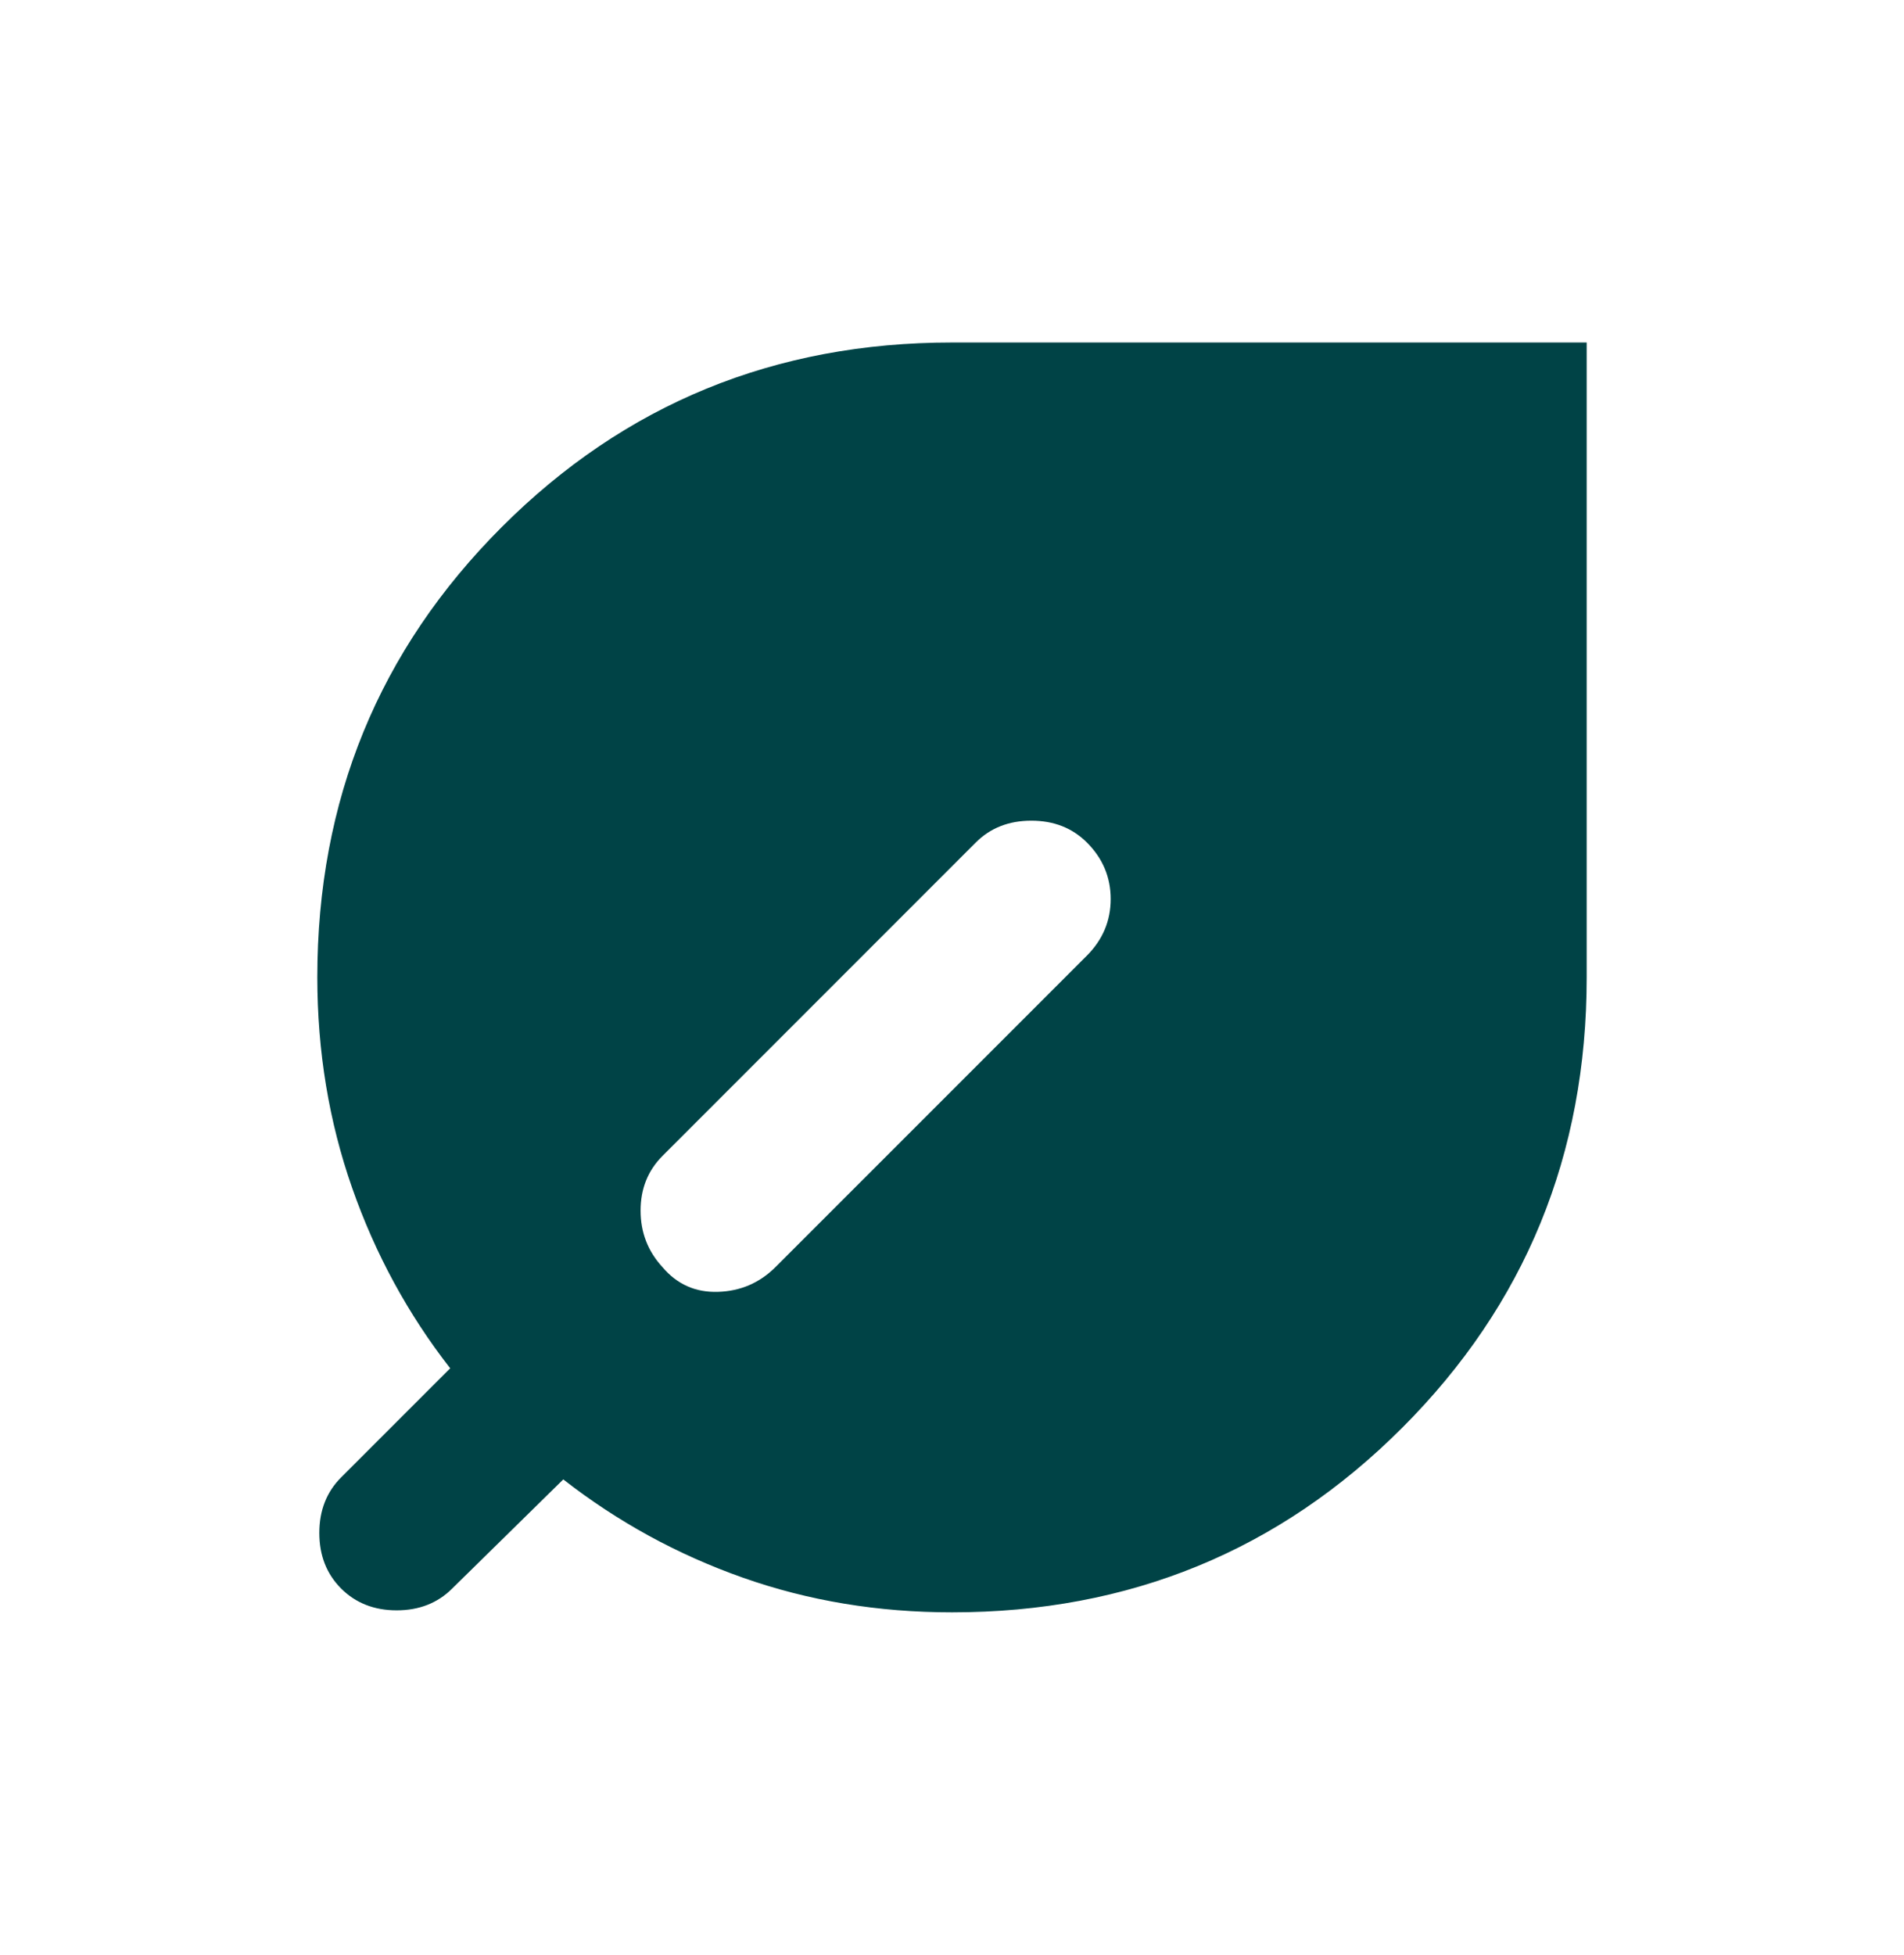 <svg width="38" height="39" viewBox="0 0 38 39" fill="none" xmlns="http://www.w3.org/2000/svg">
<path d="M6.808 31.692C6.518 31.401 6.373 31.032 6.373 30.583C6.373 30.135 6.518 29.765 6.808 29.475L8.985 27.298C8.141 26.216 7.488 25.015 7.027 23.696C6.565 22.376 6.334 20.978 6.333 19.5C6.333 15.964 7.56 12.969 10.014 10.515C12.469 8.06 15.464 6.833 19 6.833H31.667V19.5C31.667 23.036 30.439 26.031 27.985 28.485C25.531 30.94 22.536 32.167 19 32.167C17.522 32.167 16.13 31.936 14.825 31.475C13.519 31.014 12.325 30.36 11.242 29.515L9.025 31.692C8.735 31.982 8.365 32.127 7.917 32.127C7.468 32.127 7.099 31.982 6.808 31.692ZM13.221 25.279C13.511 25.622 13.88 25.787 14.329 25.773C14.778 25.759 15.16 25.595 15.477 25.279L21.692 19.065C22.008 18.748 22.167 18.372 22.167 17.936C22.167 17.5 22.008 17.124 21.692 16.808C21.401 16.518 21.032 16.373 20.583 16.373C20.135 16.373 19.765 16.518 19.475 16.808L13.221 23.062C12.931 23.353 12.785 23.716 12.785 24.152C12.785 24.588 12.931 24.964 13.221 25.279Z" fill="#004346"/>
</svg>
